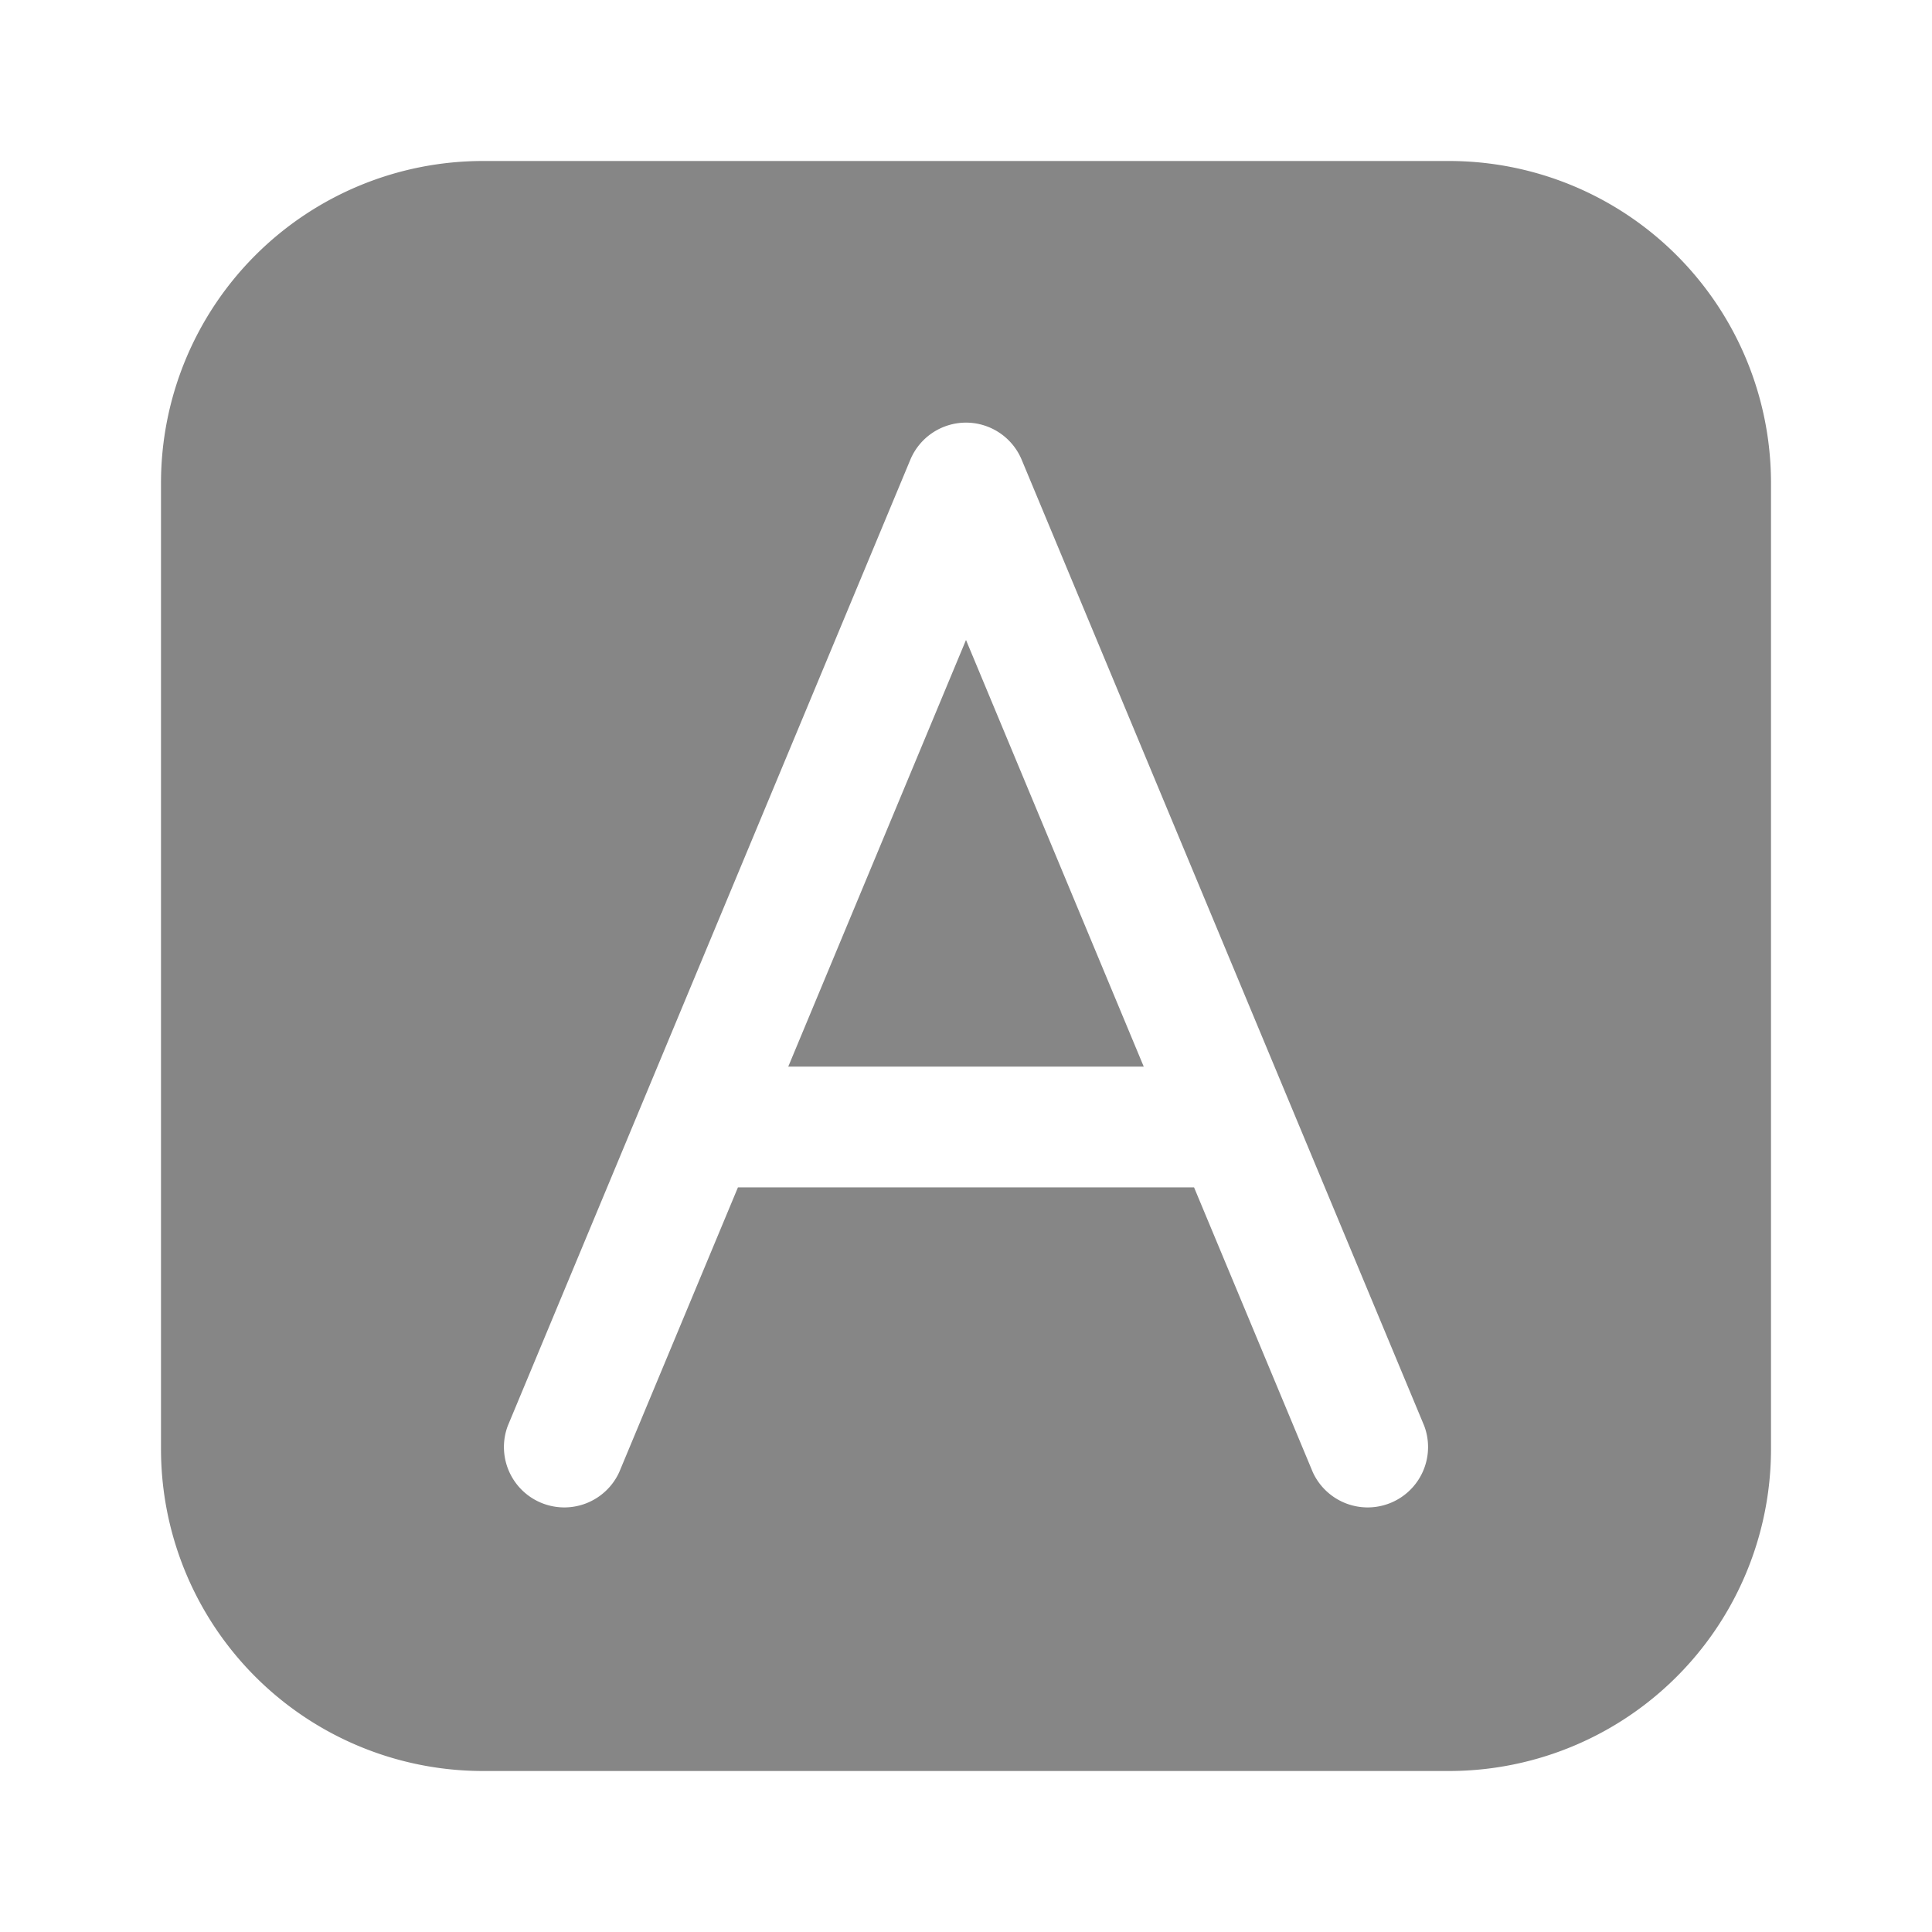 <svg width="24" height="24" fill="none" xmlns="http://www.w3.org/2000/svg">
    <path fill-rule="evenodd" clip-rule="evenodd" d="M6 2a4 4 0 0 0-4 4v12a4 4 0 0 0 4 4h12a4 4 0 0 0 4-4V6a4 4 0 0 0-4-4H6Zm6 3.25a.75.75 0 0 1 .692.462l5 12a.75.75 0 0 1-1.384.576l-1.475-3.538H9.167l-1.475 3.538a.75.75 0 0 1-1.384-.576l5-12A.75.75 0 0 1 12 5.25Zm0 2.7 2.208 5.3H9.792L12 7.95Z" fill="#868686"/>
</svg>
